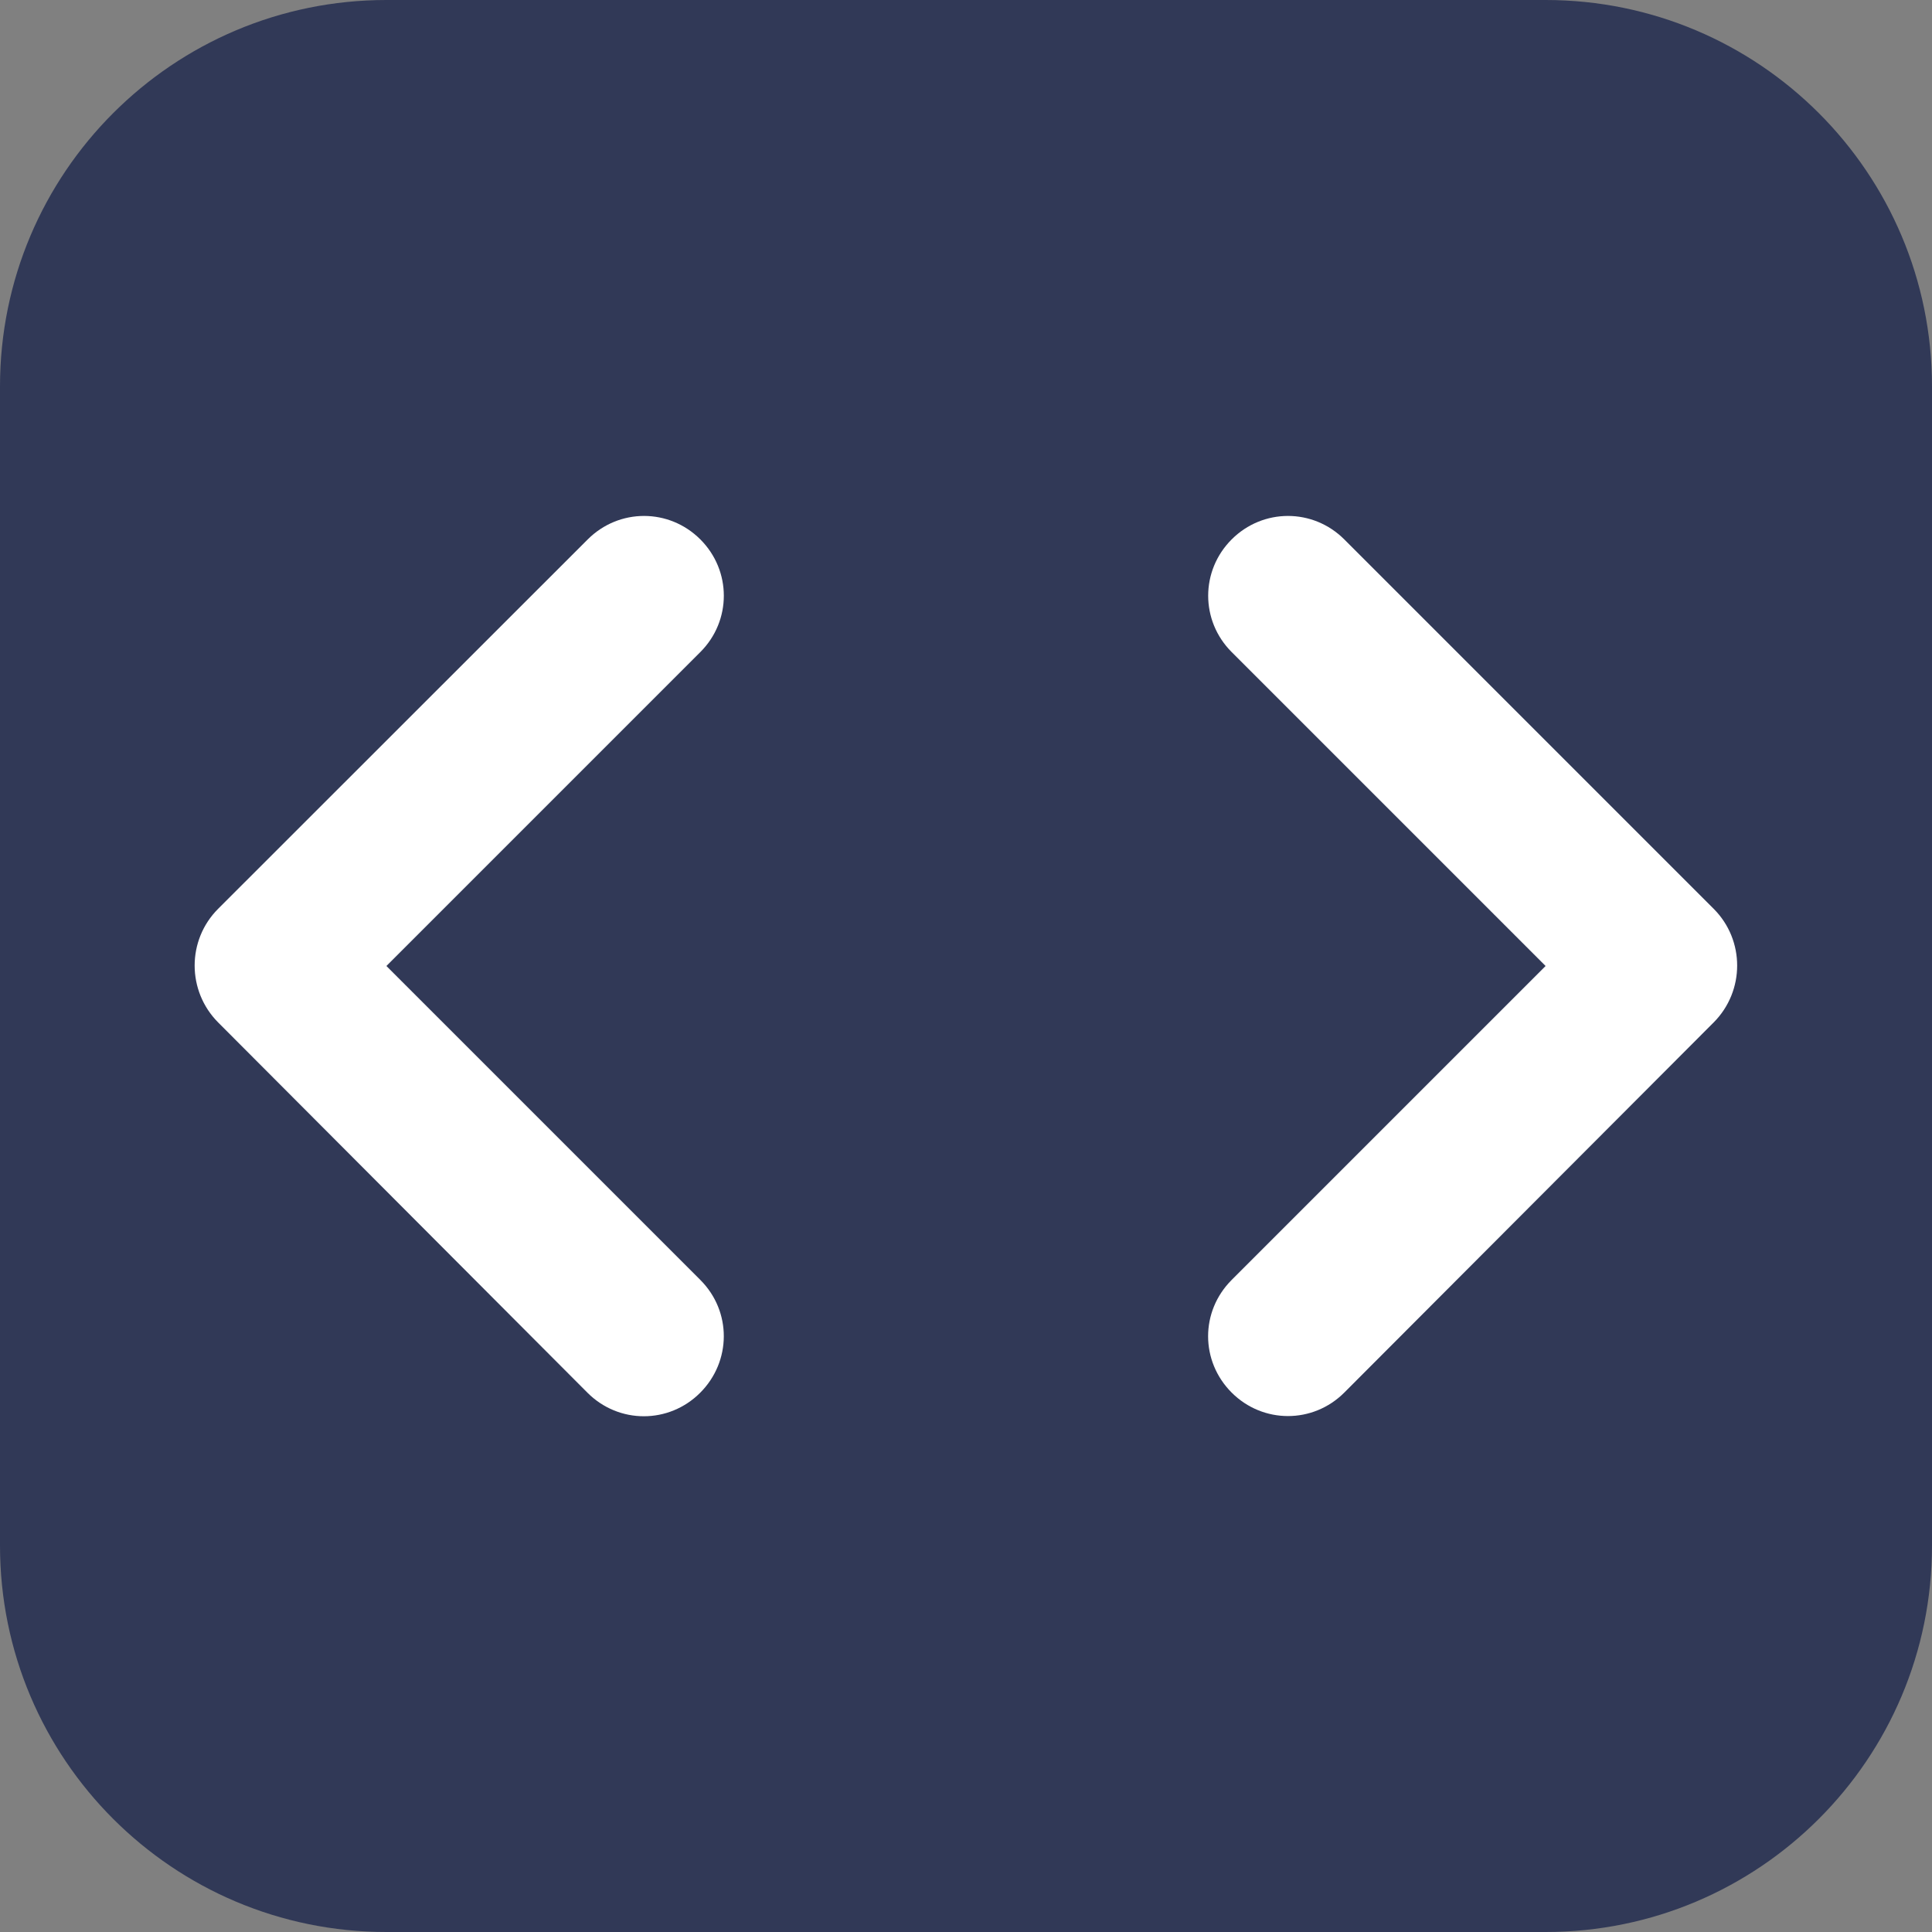 <?xml version="1.0" encoding="utf-8"?>
<!-- Generator: Adobe Illustrator 26.1.0, SVG Export Plug-In . SVG Version: 6.00 Build 0)  -->
<svg version="1.1" xmlns="http://www.w3.org/2000/svg" xmlns:xlink="http://www.w3.org/1999/xlink" x="0px" y="0px"
	 viewBox="0 0 1000 1000" style="enable-background:new 0 0 1000 1000;" xml:space="preserve">
<rect x="0" y="0" width="1000" height="1000" fill="#808080" stroke="none"/>
<style type="text/css">
	.st0{fill:#313957;}
	.st1{fill:none;}
	.st2{fill:#FFFFFF;}
</style>
<g id="Background">
	<path class="st0" d="M800,1000H200C89.5,1000,0,910.5,0,800V200C0,89.5,89.5,0,200,0h600c110.5,0,200,89.5,200,200v600
		C1000,910.5,910.5,1000,800,1000z"/>
</g>
<g id="a">
	<path class="st1" d="M0,0h1000v1000H0V0z"/>
	<path class="st2" d="M362.5,662.5L200,500l162.5-162.5c16.2-16.2,16.2-42.1,0-58.3s-42.1-16.2-58.3,0L112.9,470.4
		c-16.2,16.2-16.2,42.5,0,58.8l191.2,191.7c16.2,16.2,42.1,16.2,58.3,0S378.8,678.8,362.5,662.5L362.5,662.5z M637.5,662.5L800,500
		L637.5,337.5c-16.2-16.2-16.2-42.1,0-58.3s42.1-16.2,58.3,0l191.2,191.2c16.2,16.2,16.2,42.5,0,58.8L695.8,720.8
		c-16.2,16.2-42.1,16.2-58.3,0S621.2,678.8,637.5,662.5L637.5,662.5z"/>
</g>
</svg>
